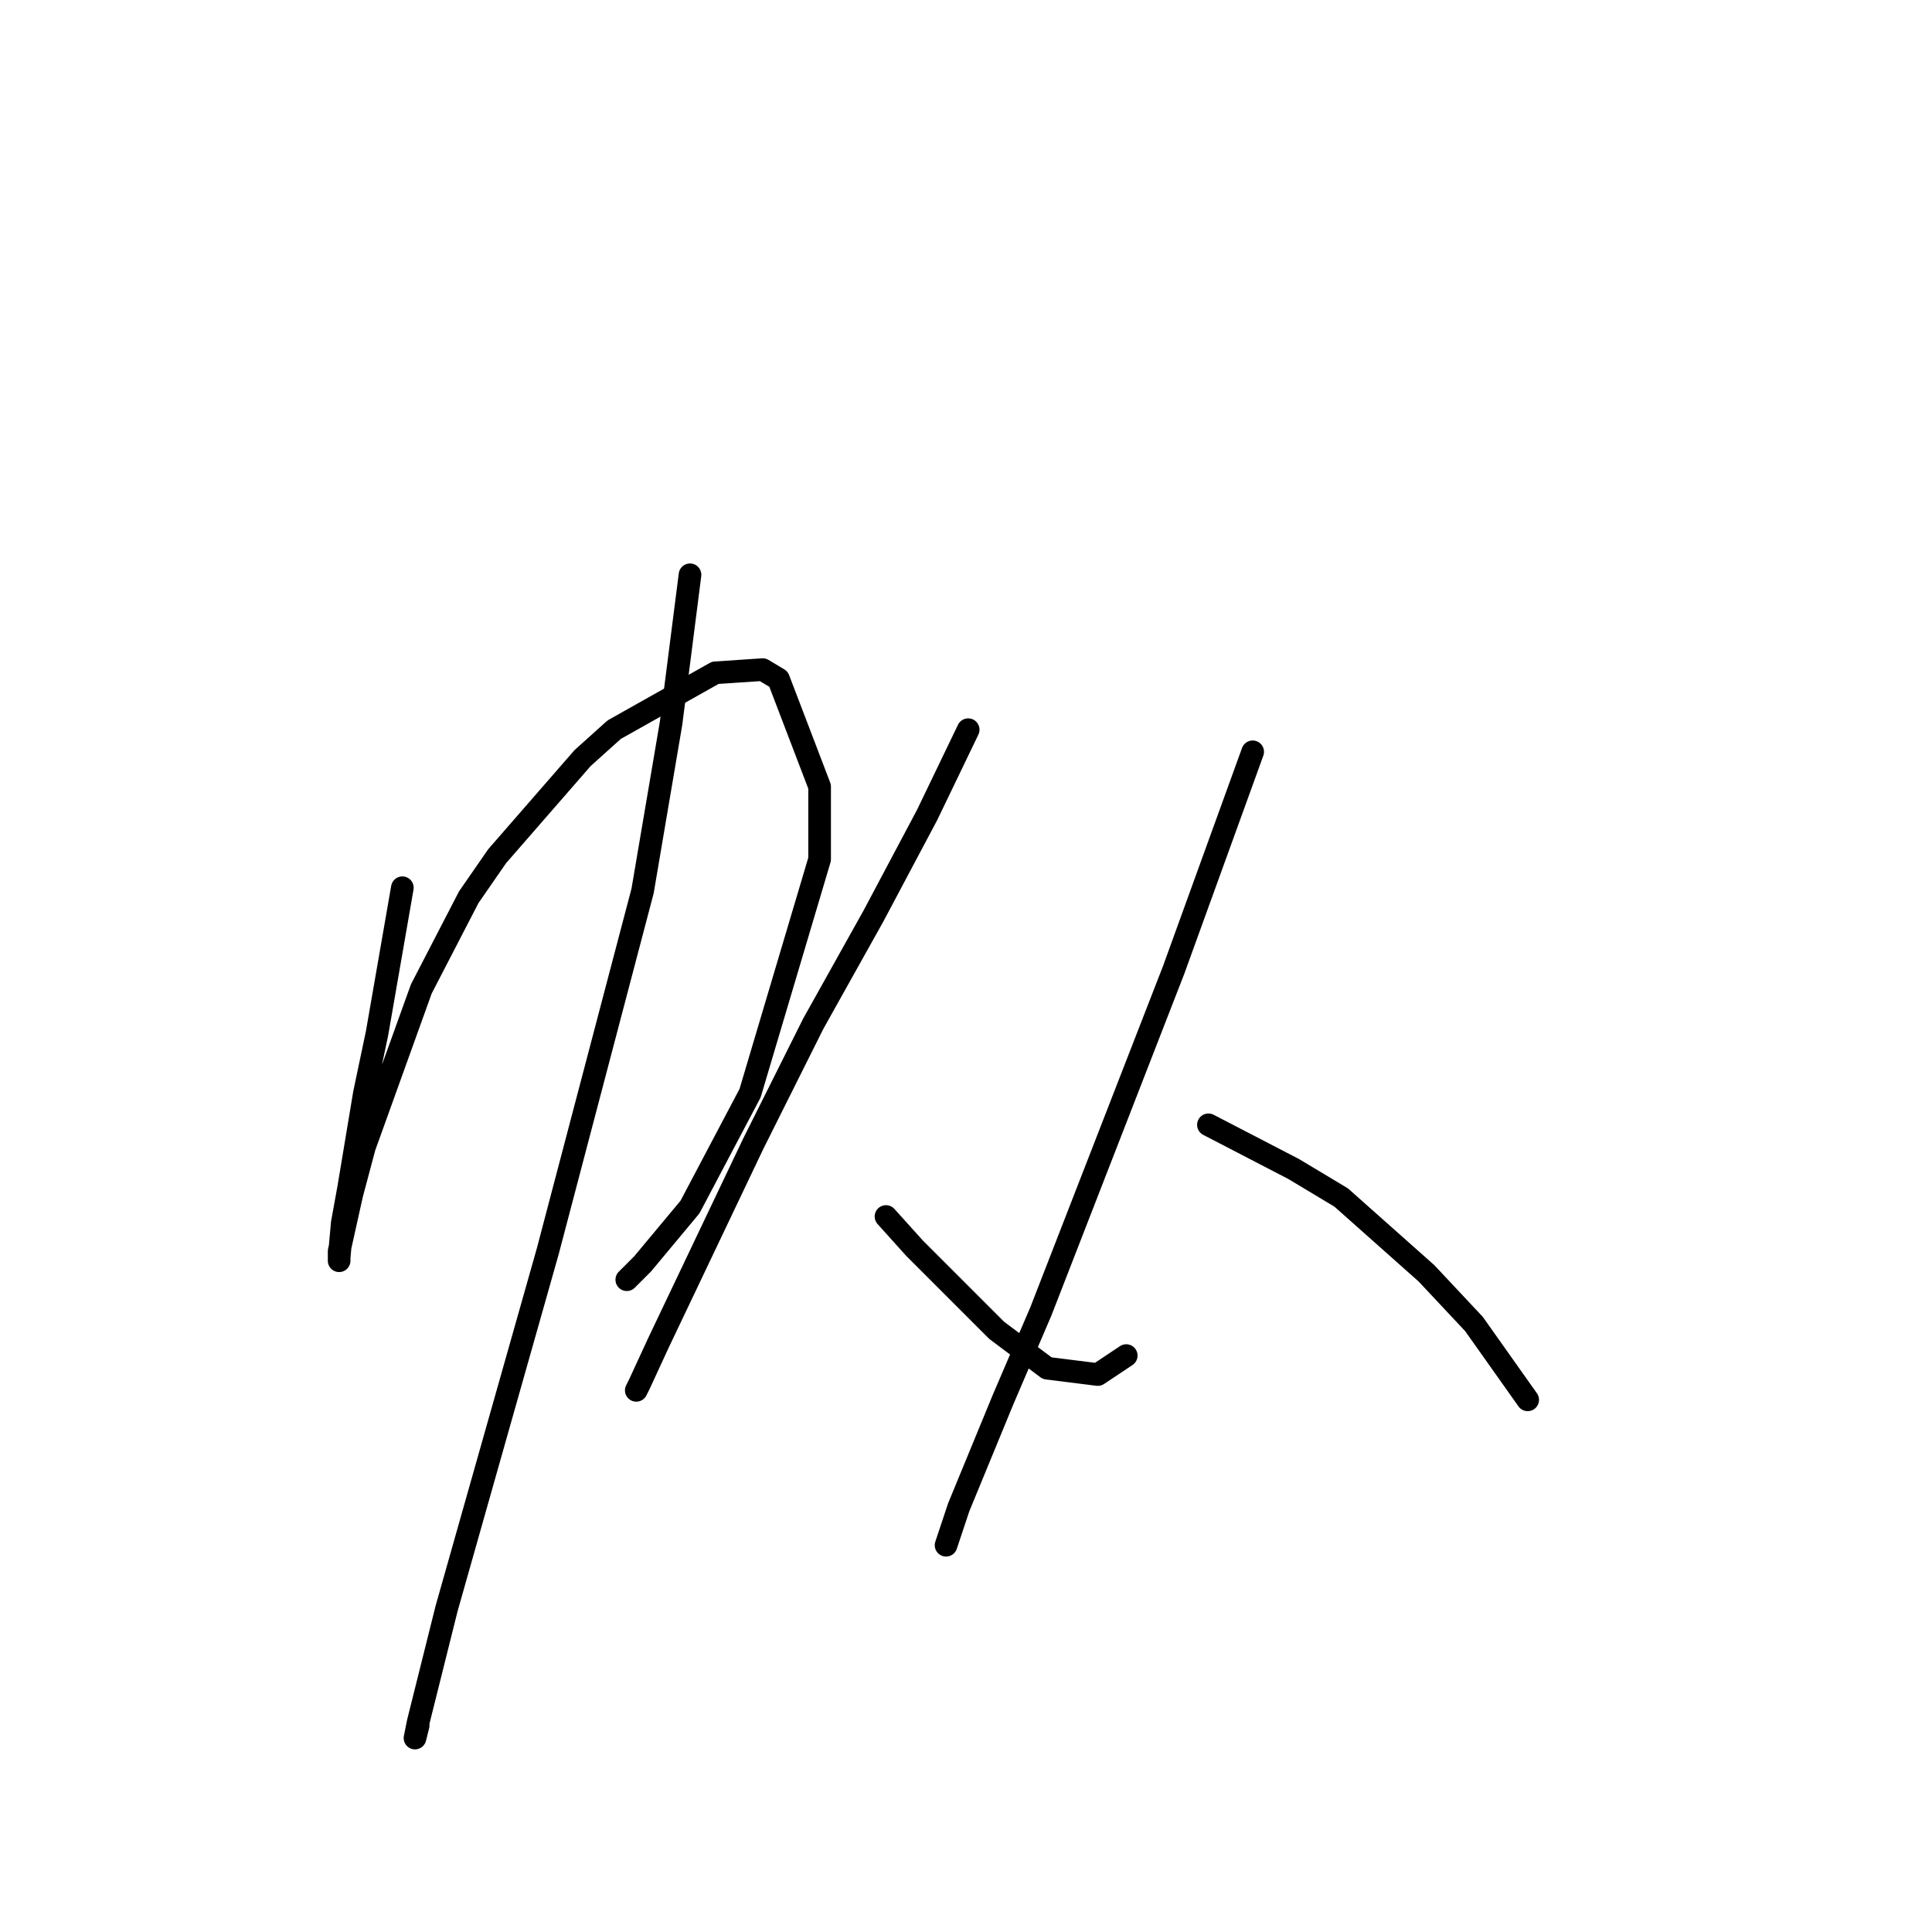 <?xml version="1.0" standalone="no"?>
    <svg width="256" height="256" xmlns="http://www.w3.org/2000/svg" version="1.1">
    <polyline stroke="black" stroke-width="3" stroke-linecap="round" fill="transparent" stroke-linejoin="round" points="53.314 117.63 49.963 136.897 48.288 144.856 46.194 157.421 45.356 162.029 44.937 166.636 44.937 167.055 44.937 165.799 46.613 158.259 48.288 151.976 55.827 131.034 62.11 118.887 65.88 113.442 77.189 100.457 81.378 96.687 94.781 89.148 101.064 88.729 103.158 89.986 108.603 104.227 108.603 113.86 99.388 144.856 91.43 159.935 85.147 167.474 83.053 169.568 83.053 169.568 " />
        <polyline stroke="black" stroke-width="3" stroke-linecap="round" fill="transparent" stroke-linejoin="round" points="91.43 76.163 88.917 95.85 85.147 118.049 72.582 165.799 59.178 213.129 57.503 219.831 55.409 228.208 54.99 230.302 55.409 228.627 55.409 228.627 " />
        <polyline stroke="black" stroke-width="3" stroke-linecap="round" fill="transparent" stroke-linejoin="round" points="128.29 96.687 122.844 107.996 115.724 121.4 107.766 135.641 99.807 151.557 87.242 177.945 84.729 183.391 84.31 184.228 84.31 184.228 " />
        <polyline stroke="black" stroke-width="3" stroke-linecap="round" fill="transparent" stroke-linejoin="round" points="117.399 161.191 121.169 165.38 124.939 169.149 128.708 172.919 132.059 176.27 138.761 181.296 145.463 182.134 149.232 179.621 149.232 179.621 " />
        <polyline stroke="black" stroke-width="3" stroke-linecap="round" fill="transparent" stroke-linejoin="round" points="165.987 99.619 155.515 128.52 149.651 143.599 137.923 173.757 132.897 185.485 127.033 199.726 125.358 204.752 125.358 204.752 " />
        <polyline stroke="black" stroke-width="3" stroke-linecap="round" fill="transparent" stroke-linejoin="round" points="160.123 149.044 171.432 154.908 177.715 158.678 189.024 168.731 195.307 175.432 202.427 185.485 202.427 185.485 " />
        </svg>